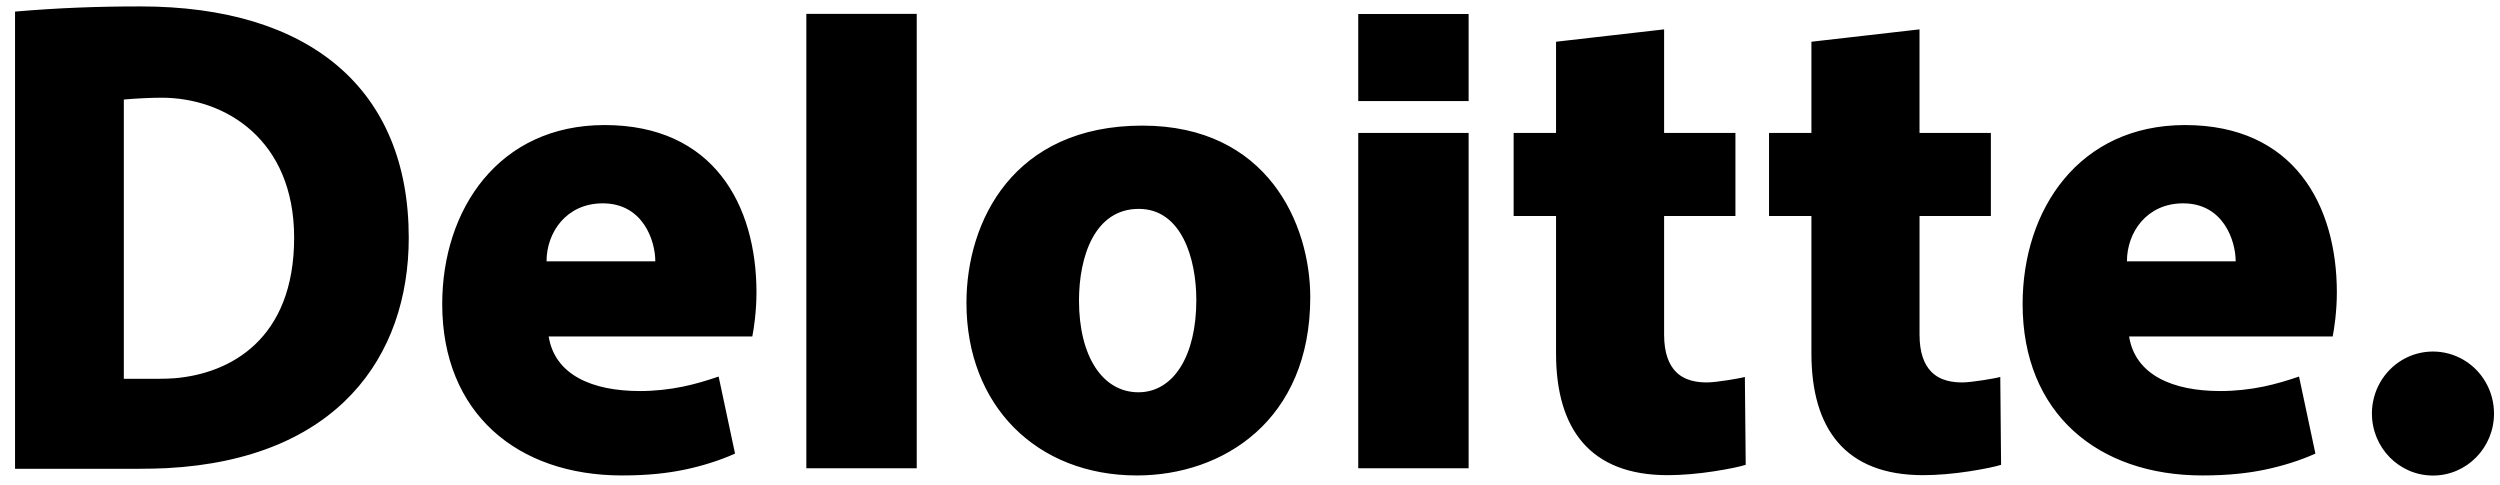 <svg width="134" height="26" viewBox="0 0 134 26" fill="none" xmlns="http://www.w3.org/2000/svg">
<path fill-rule="evenodd" clip-rule="evenodd" d="M9.365 20.273C12.321 20.026 15.766 18.203 15.766 12.739C15.766 7.505 12.1 5.237 8.661 5.237C8.11 5.237 7.286 5.276 6.637 5.335C6.637 5.335 6.64 20.301 6.637 20.303H8.513C8.798 20.303 9.082 20.294 9.366 20.273H9.365ZM0.806 25.126V0.621C3.113 0.424 5.191 0.344 7.527 0.344C16.633 0.344 21.909 4.794 21.909 12.74C21.909 19.102 18.097 24.611 8.934 25.093C8.504 25.114 7.955 25.126 7.502 25.126H0.806ZM97.092 2.237L102.886 1.574V7.125H106.711V11.579H102.887V17.937C102.887 18.927 103.144 19.538 103.506 19.913C104.011 20.438 104.717 20.498 105.193 20.498C105.683 20.498 107.025 20.269 107.215 20.203C107.215 20.22 107.262 24.909 107.258 24.914C106.965 25.01 106.3 25.149 105.549 25.264C104.737 25.389 103.856 25.469 103.077 25.469C98.917 25.469 97.092 22.992 97.092 18.942V11.579H94.82V7.125H97.092V2.237ZM83.404 2.237L89.196 1.574V7.125H93.019V11.579H89.196V17.937C89.196 18.927 89.454 19.538 89.814 19.913C90.319 20.438 91.027 20.498 91.503 20.498C91.995 20.498 93.335 20.269 93.525 20.203C93.525 20.22 93.574 24.909 93.57 24.914C93.278 25.01 92.611 25.149 91.86 25.264C91.049 25.389 90.168 25.469 89.387 25.469C85.226 25.469 83.404 22.992 83.404 18.942V11.579H81.131V7.125H83.404V2.237ZM72.802 5.418H78.718V0.752H72.802V5.418ZM72.802 25.099H78.718V7.127H72.802V25.099ZM60.94 25.484C55.568 25.484 51.801 21.743 51.802 16.235C51.802 11.844 54.321 6.733 61.229 6.733C67.938 6.733 70.23 12.007 70.23 15.935C70.23 22.531 65.555 25.484 60.94 25.484ZM61.018 21.026C62.894 21.026 64.123 19.084 64.123 16.086C64.123 13.827 63.316 11.196 61.039 11.196C58.68 11.196 57.834 13.735 57.834 16.111C57.834 19.096 59.095 21.026 61.019 21.026H61.018ZM43.22 25.099H49.137V0.744H43.22V25.099ZM123.228 20.183L124.106 24.312C123.272 24.692 122.285 24.99 121.389 25.176C120.525 25.354 119.481 25.484 118.05 25.484C112.434 25.484 108.412 22.141 108.412 16.297C108.412 11.227 111.435 6.703 117.117 6.703C122.964 6.703 125.255 10.997 125.255 15.678C125.255 16.684 125.113 17.64 125.031 18.036H114.12C114.448 20.095 116.45 20.96 119.007 20.96C119.799 20.96 120.577 20.874 121.33 20.72C121.97 20.586 122.611 20.395 123.228 20.183ZM117.017 10.899C115.071 10.899 114.004 12.448 114.004 14.007H119.832C119.832 12.906 119.178 10.899 117.017 10.899ZM38.519 20.183L39.398 24.312C38.564 24.692 37.577 24.99 36.681 25.176C35.817 25.354 34.773 25.484 33.342 25.484C27.726 25.484 23.703 22.141 23.703 16.297C23.703 11.227 26.727 6.703 32.407 6.703C38.256 6.703 40.547 10.997 40.547 15.678C40.547 16.684 40.405 17.64 40.323 18.036H29.41C29.738 20.095 31.742 20.96 34.298 20.96C35.09 20.96 35.869 20.874 36.621 20.72C37.261 20.586 37.902 20.395 38.518 20.183H38.519ZM32.308 10.899C30.363 10.899 29.295 12.448 29.295 14.007H35.125C35.125 12.906 34.471 10.899 32.308 10.899ZM127.134 22.164C127.135 20.976 127.76 19.88 128.771 19.286C129.784 18.694 131.032 18.694 132.044 19.287C133.057 19.88 133.679 20.979 133.679 22.167C133.679 24.003 132.212 25.491 130.405 25.489C128.598 25.489 127.135 24 127.135 22.164" fill="black"/>
</svg>
